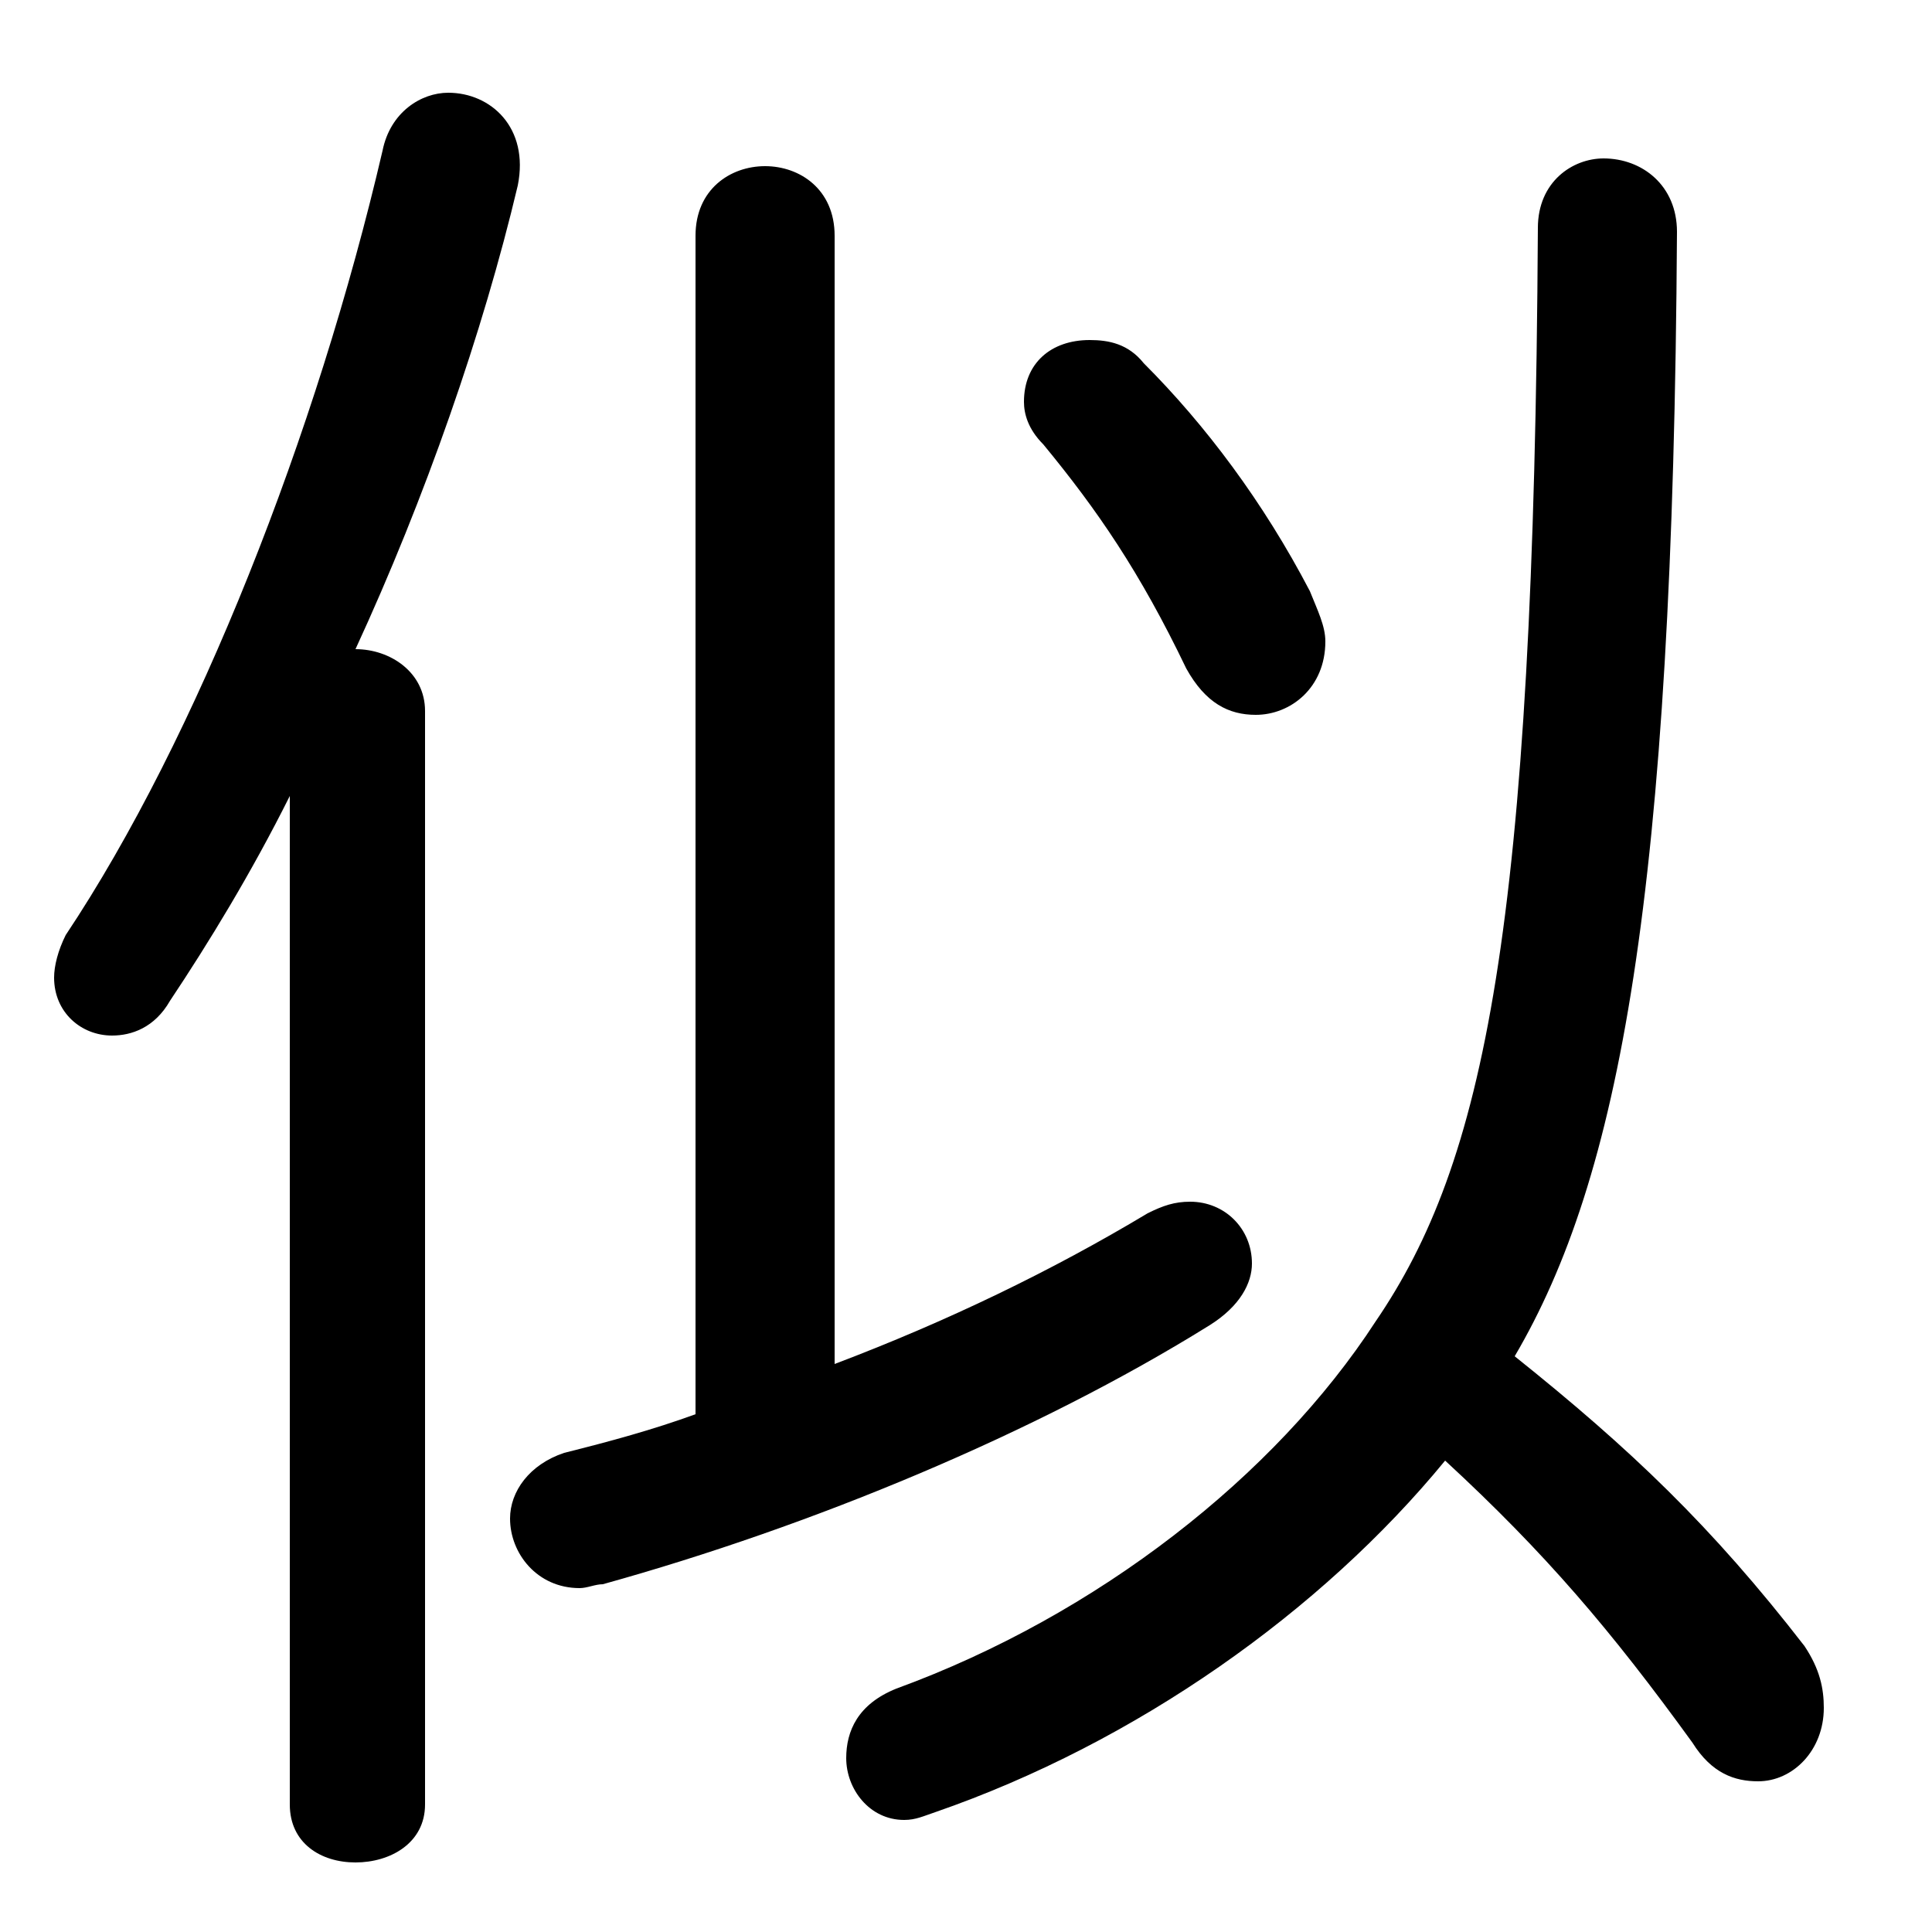 <svg xmlns="http://www.w3.org/2000/svg" viewBox="0 -44.0 50.0 50.0">
    <rect x="0" y="-44.0" width="50.0" height="50.0" fill="#808080" stroke="none"/>
    <g transform="scale(1, -1)">
        <!-- ボディの枠 -->
        <rect x="0" y="-6.0" width="50.0" height="50.0"
            stroke="white" fill="white"/>
        <!-- グリフ座標系の原点 -->
        <circle cx="0" cy="0" r="5" fill="white"/>
        <!-- グリフのアウトライン -->
        <g style="fill:black;stroke:#000000;stroke-width:0;stroke-linecap:round;stroke-linejoin:round;">
        <path d="M 37.4 6.2 C 40.0 3.8 41.7 1.8 43.8 -1.1 C 44.3 -1.9 44.9 -2.1 45.5 -2.1 C 46.4 -2.1 47.2 -1.3 47.2 -0.2 C 47.2 0.3 47.1 0.8 46.7 1.4 C 44.3 4.5 42.2 6.5 39.2 8.9 C 41.9 13.5 43.3 20.8 43.4 38.0 C 43.4 39.2 42.5 39.9 41.5 39.9 C 40.7 39.9 39.8 39.3 39.8 38.1 C 39.7 19.9 38.4 13.9 35.6 9.8 C 33.0 5.8 28.4 2.2 23.2 0.3 C 22.2 -0.1 21.9 -0.8 21.9 -1.5 C 21.9 -2.3 22.5 -3.1 23.4 -3.1 C 23.7 -3.1 23.9 -3.0 24.2 -2.9 C 29.4 -1.1 34.2 2.3 37.4 6.2 Z M 21.6 37.9 C 21.6 39.1 20.7 39.7 19.8 39.7 C 18.9 39.7 18.0 39.1 18.0 37.9 L 18.0 7.4 C 16.9 7.0 15.8 6.7 14.6 6.4 C 13.7 6.1 13.2 5.4 13.2 4.7 C 13.2 3.8 13.9 2.9 15.0 2.9 C 15.2 2.9 15.4 3.0 15.6 3.0 C 21.0 4.5 26.8 6.9 31.3 9.7 C 32.1 10.2 32.4 10.8 32.4 11.3 C 32.4 12.2 31.7 12.9 30.8 12.9 C 30.4 12.9 30.1 12.8 29.7 12.6 C 27.2 11.1 24.5 9.8 21.6 8.7 Z M 7.5 -2.7 C 7.5 -3.7 8.3 -4.2 9.2 -4.2 C 10.1 -4.2 11.0 -3.7 11.0 -2.7 L 11.0 25.6 C 11.0 26.6 10.1 27.2 9.2 27.2 C 11.0 31.1 12.5 35.4 13.4 39.2 C 13.7 40.7 12.7 41.6 11.6 41.6 C 10.9 41.6 10.1 41.1 9.9 40.1 C 8.2 32.8 5.1 24.9 1.7 19.8 C 1.5 19.4 1.4 19.0 1.4 18.7 C 1.4 17.8 2.1 17.2 2.9 17.2 C 3.4 17.2 4.0 17.4 4.4 18.1 C 5.4 19.6 6.5 21.4 7.5 23.4 Z M 29.6 34.6 C 29.2 35.1 28.7 35.2 28.2 35.2 C 27.2 35.2 26.5 34.6 26.5 33.6 C 26.5 33.3 26.6 32.9 27.0 32.5 C 28.4 30.8 29.5 29.2 30.7 26.7 C 31.2 25.8 31.8 25.5 32.5 25.5 C 33.4 25.5 34.3 26.2 34.3 27.4 C 34.3 27.8 34.1 28.2 33.9 28.7 C 32.7 31.0 31.2 33.0 29.6 34.6 Z"/>
    </g>
    </g>
</svg>
